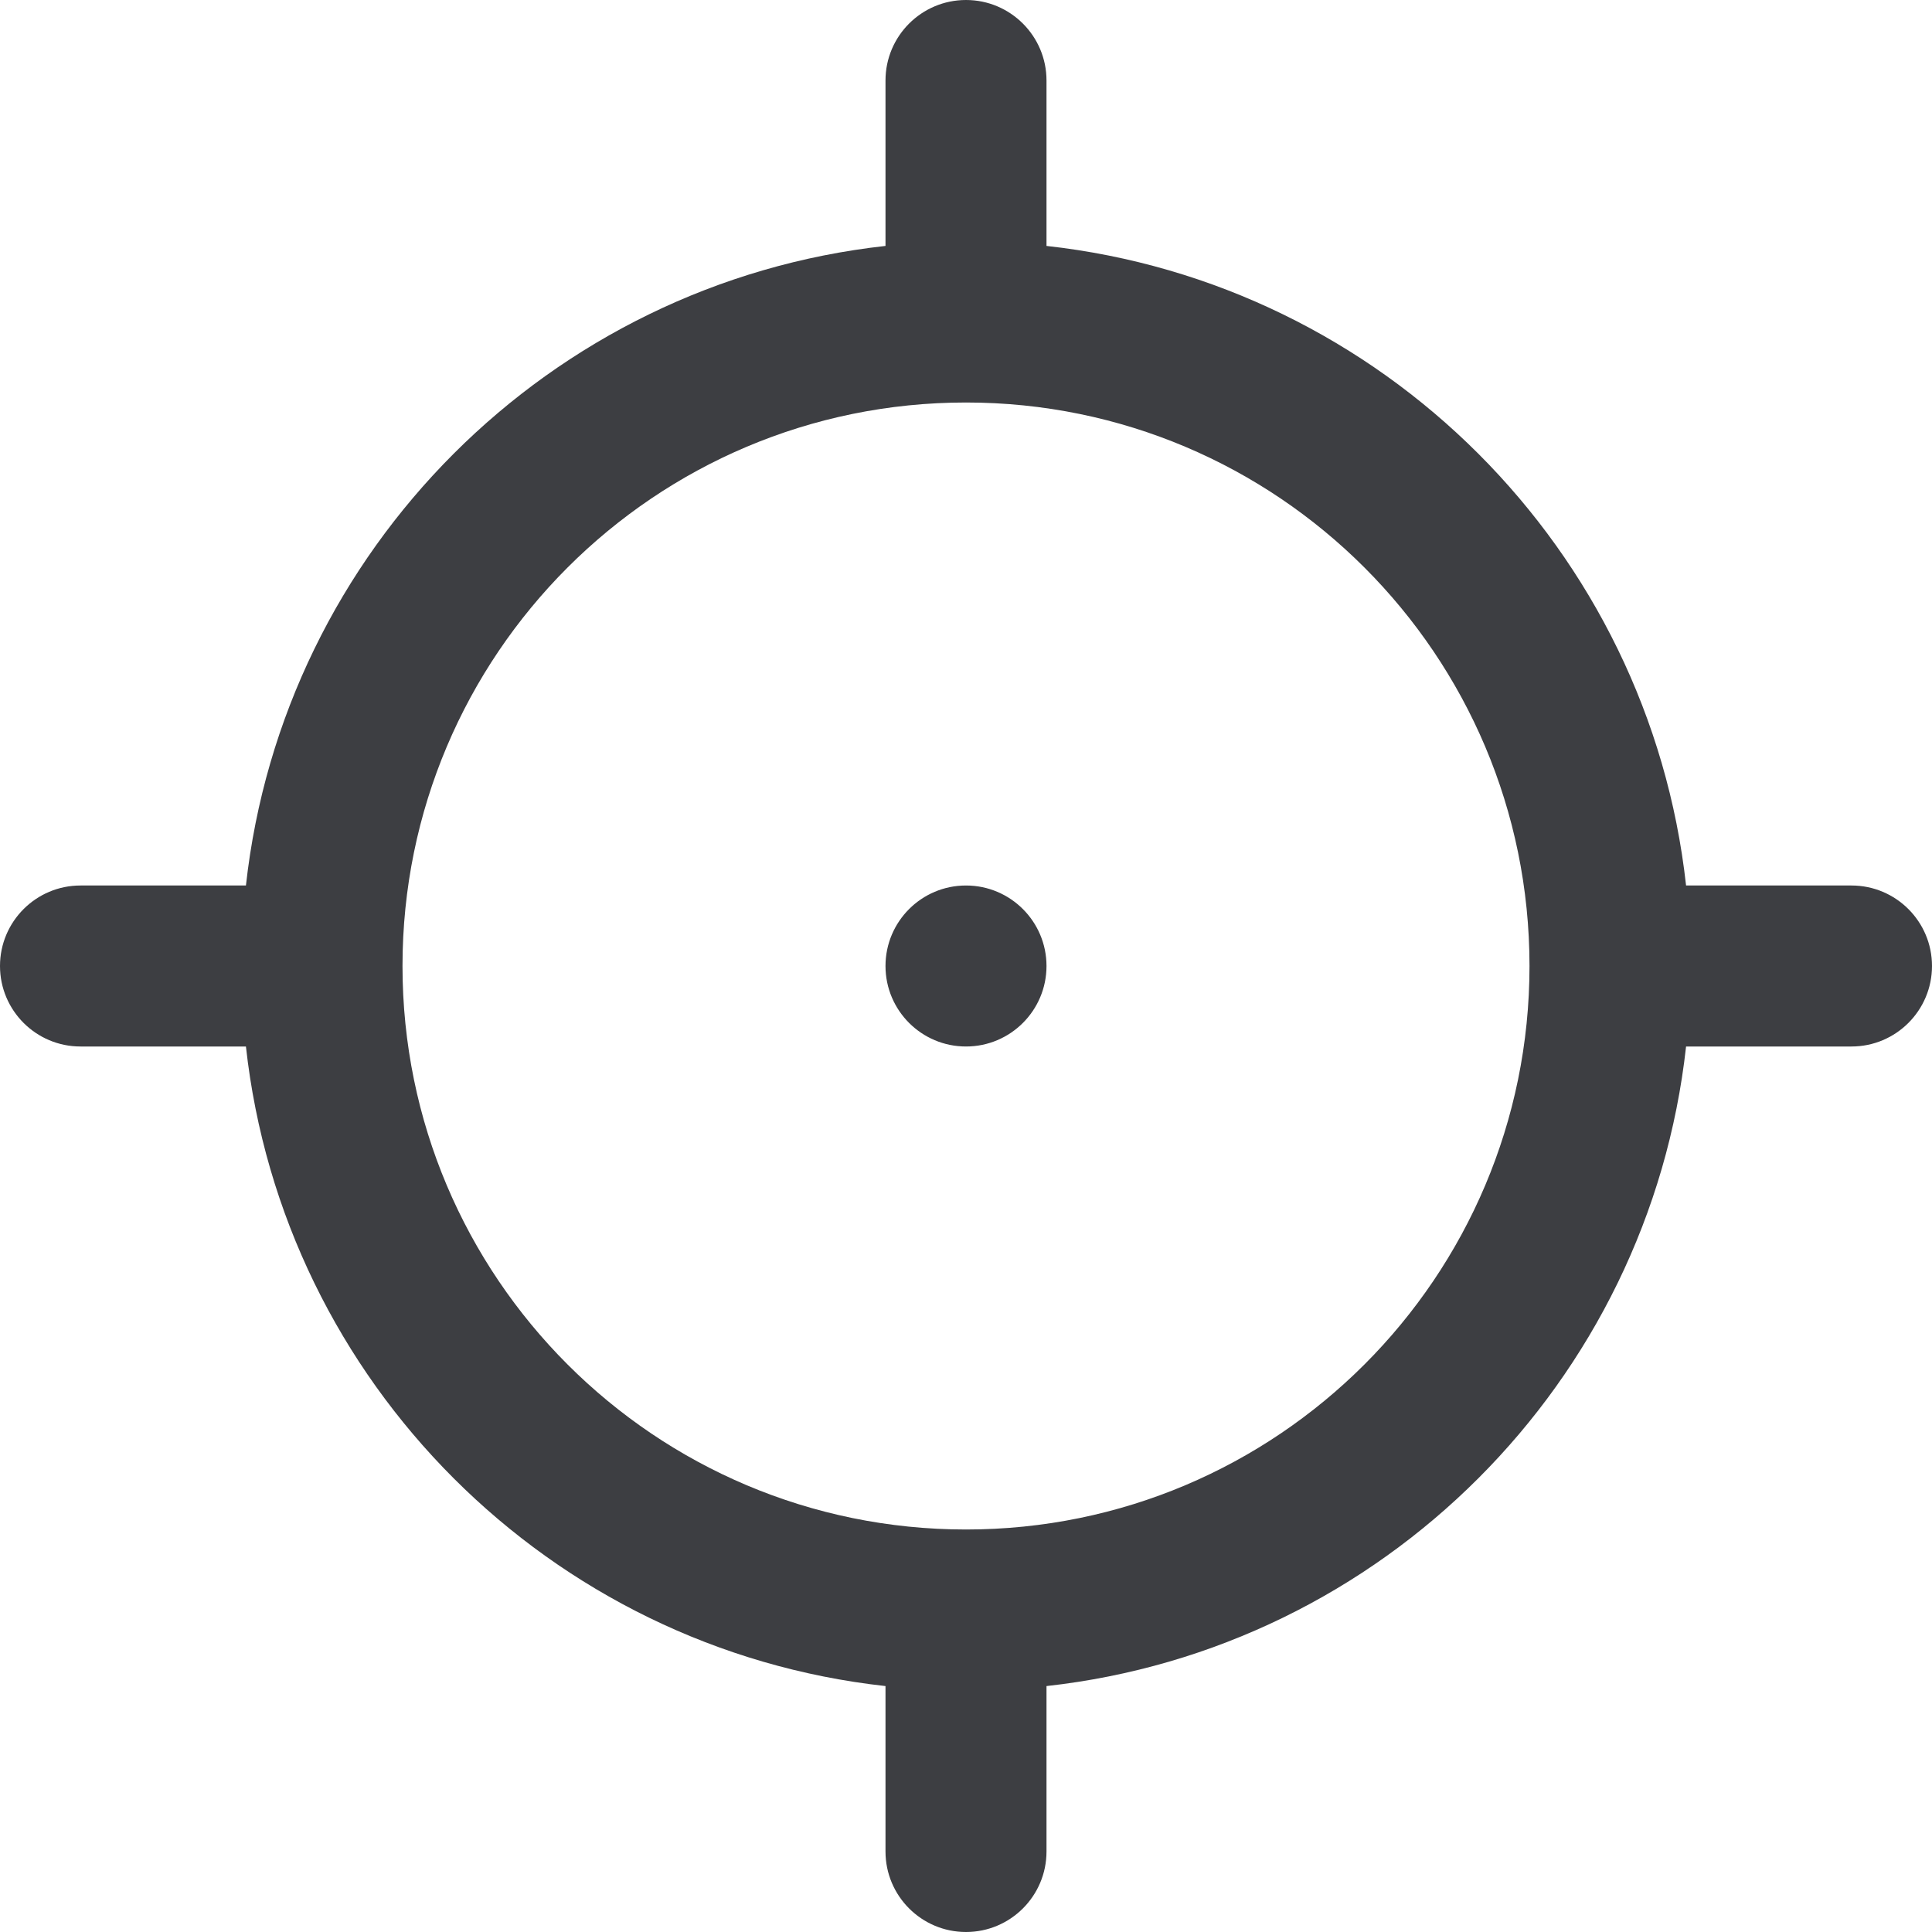 <svg id="meteor-icon-kit__regular-crosshair" viewBox="0 0 24 24" fill="none" xmlns="http://www.w3.org/2000/svg"><path fill-rule="evenodd" clip-rule="evenodd" d="M12 11C12.552 11 13 11.448 13 12C13 12.552 12.552 13 12 13C11.448 13 11 12.552 11 12C11 11.448 11.448 11 12 11ZM11 20.945C6.828 20.484 3.516 17.172 3.055 13H1C0.448 13 0 12.552 0 12C0 11.448 0.448 11 1 11H3.055C3.516 6.828 6.828 3.516 11 3.055V1C11 0.448 11.448 0 12 0C12.552 0 13 0.448 13 1V3.055C17.172 3.516 20.484 6.828 20.945 11H23C23.552 11 24 11.448 24 12C24 12.552 23.552 13 23 13H20.945C20.484 17.172 17.172 20.484 13 20.945V23C13 23.552 12.552 24 12 24C11.448 24 11 23.552 11 23V20.945ZM12 19C15.866 19 19 15.866 19 12C19 8.134 15.866 5 12 5C8.134 5 5 8.134 5 12C5 15.866 8.134 19 12 19Z" fill="#3D3E42"/></svg>